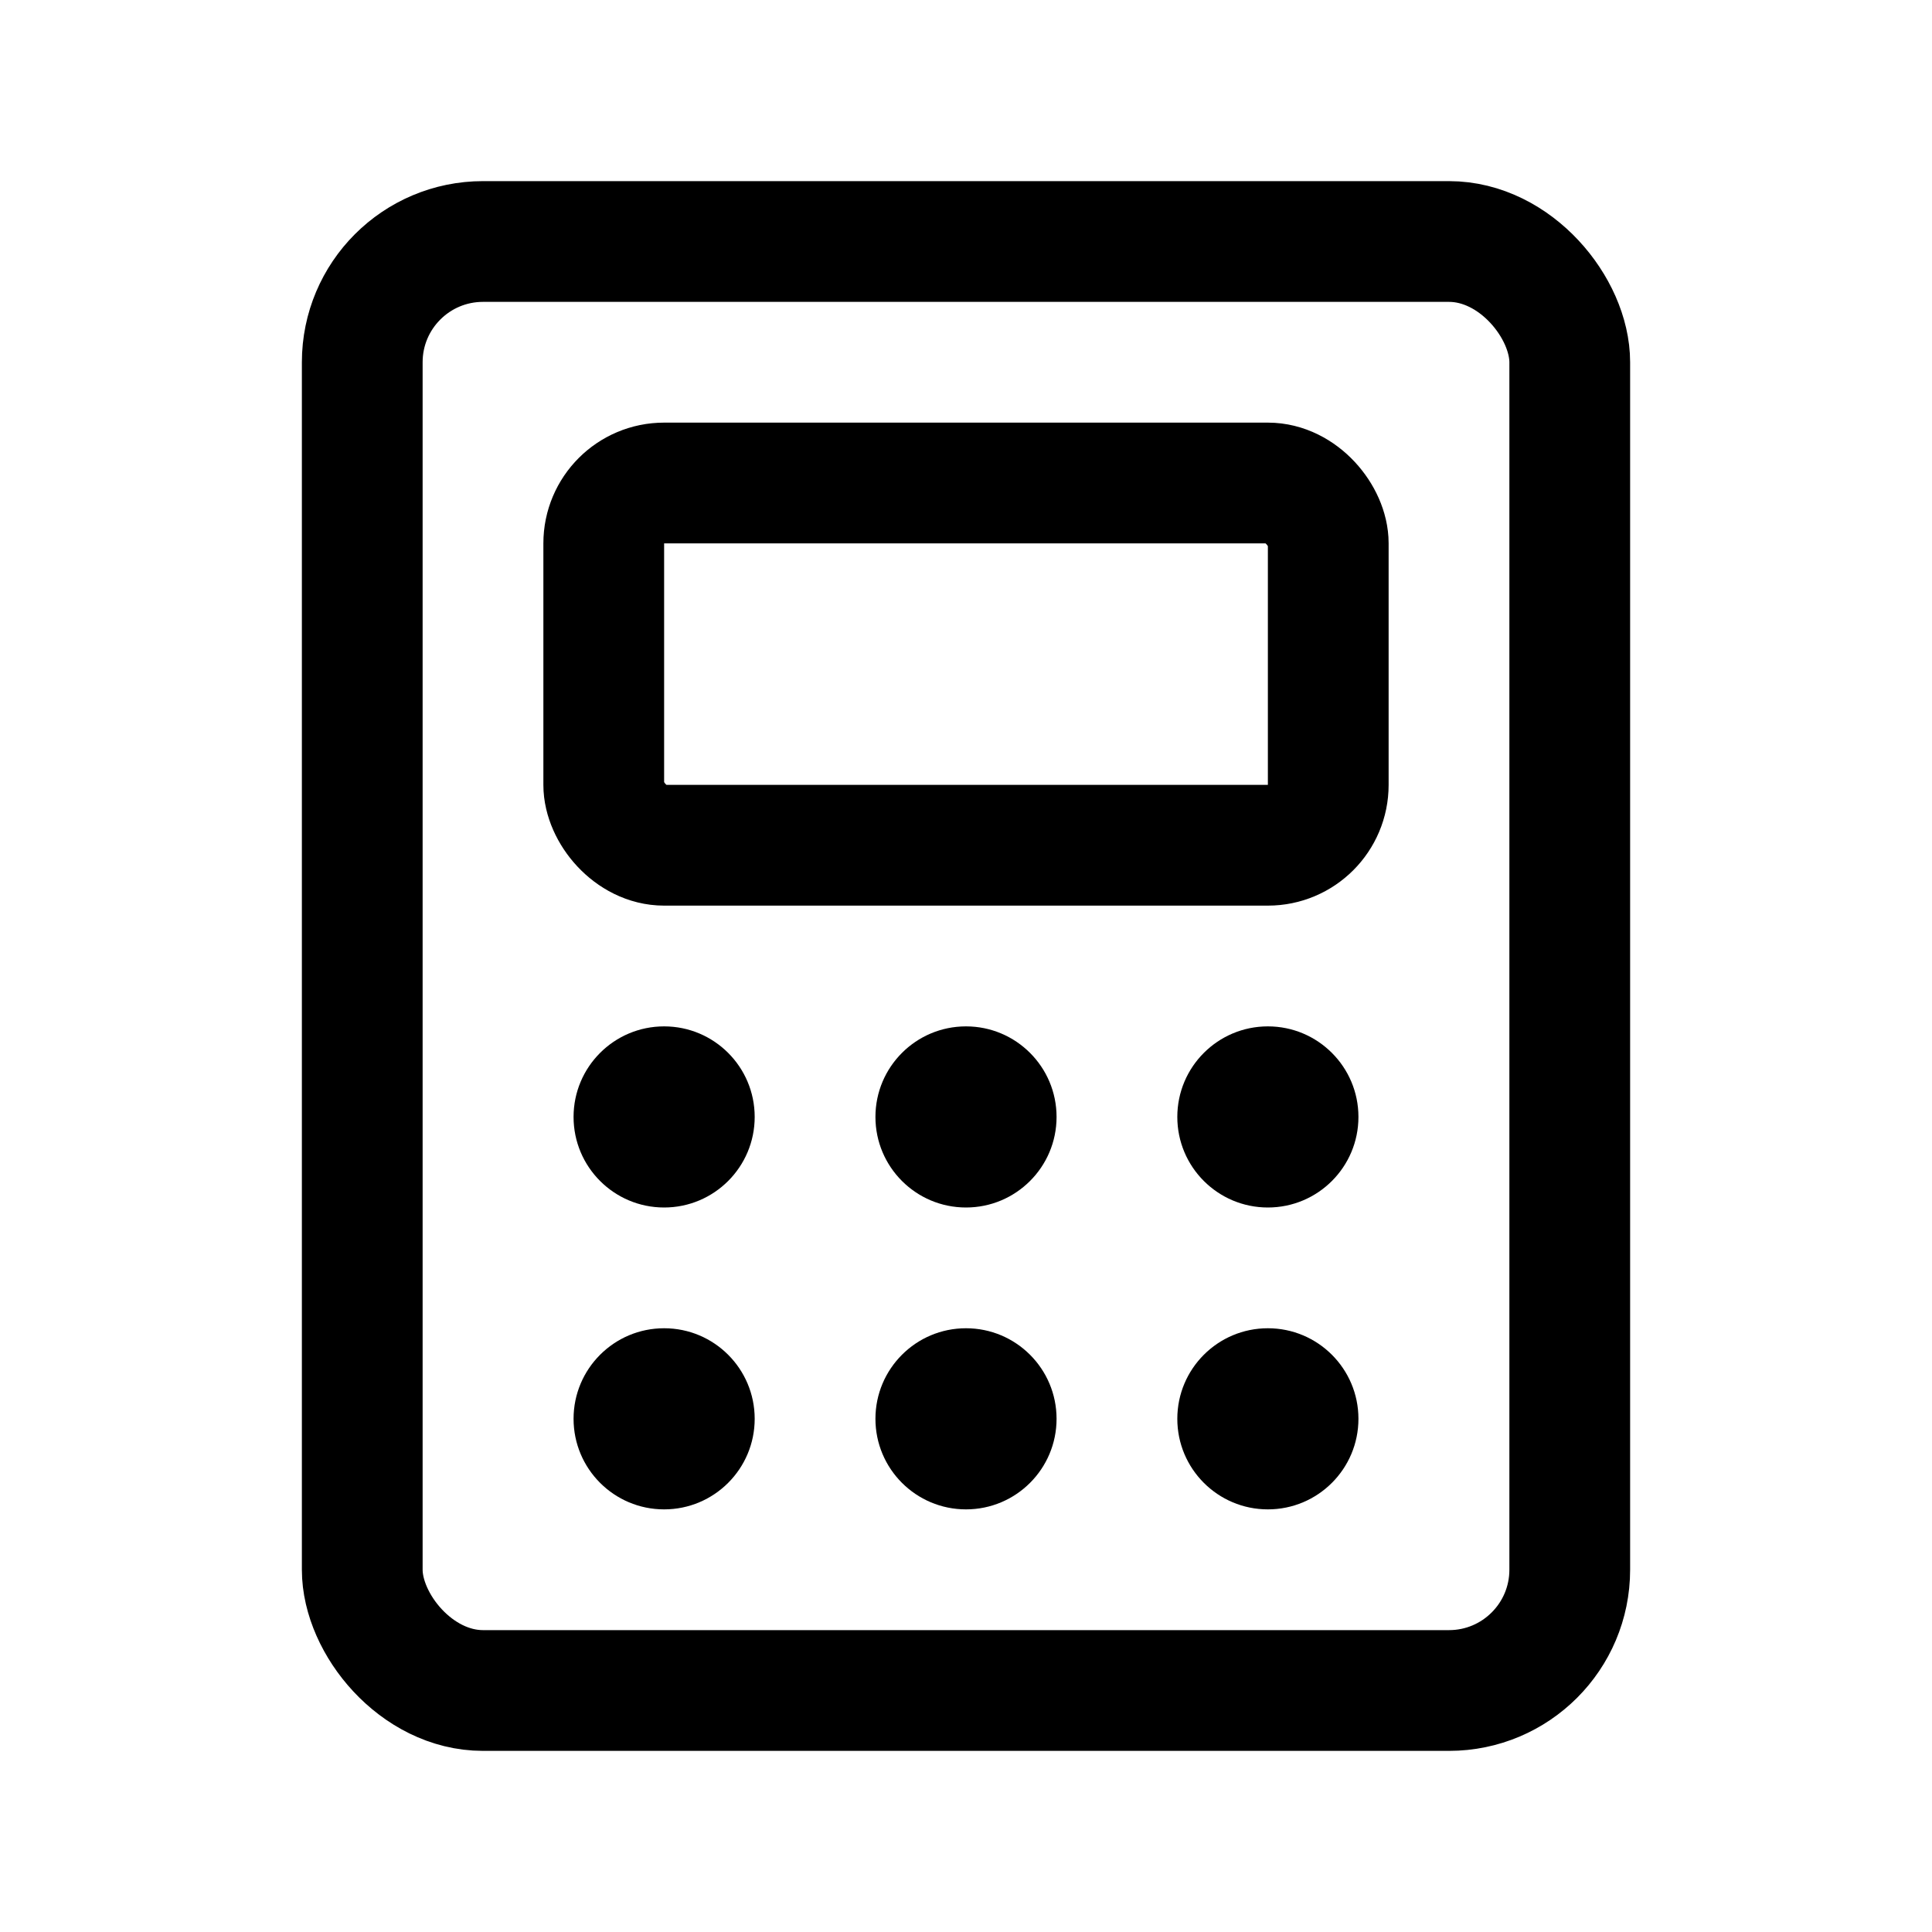 <svg width="32" height="32" viewBox="0 0 32 32" fill="none" xmlns="http://www.w3.org/2000/svg">
<rect x="6" y="4" width="20" height="24" rx="2" stroke="black" stroke-width="2"/>
<circle cx="11" cy="18.5" r="1.5" fill="black"/>
<circle cx="11" cy="23.5" r="1.5" fill="black"/>
<circle cx="16" cy="18.5" r="1.5" fill="black"/>
<circle cx="16" cy="23.5" r="1.5" fill="black"/>
<circle cx="21" cy="18.5" r="1.5" fill="black"/>
<circle cx="21" cy="23.5" r="1.5" fill="black"/>
<rect x="10" y="8" width="12" height="6" rx="1" stroke="black" stroke-width="2"/>
</svg>
